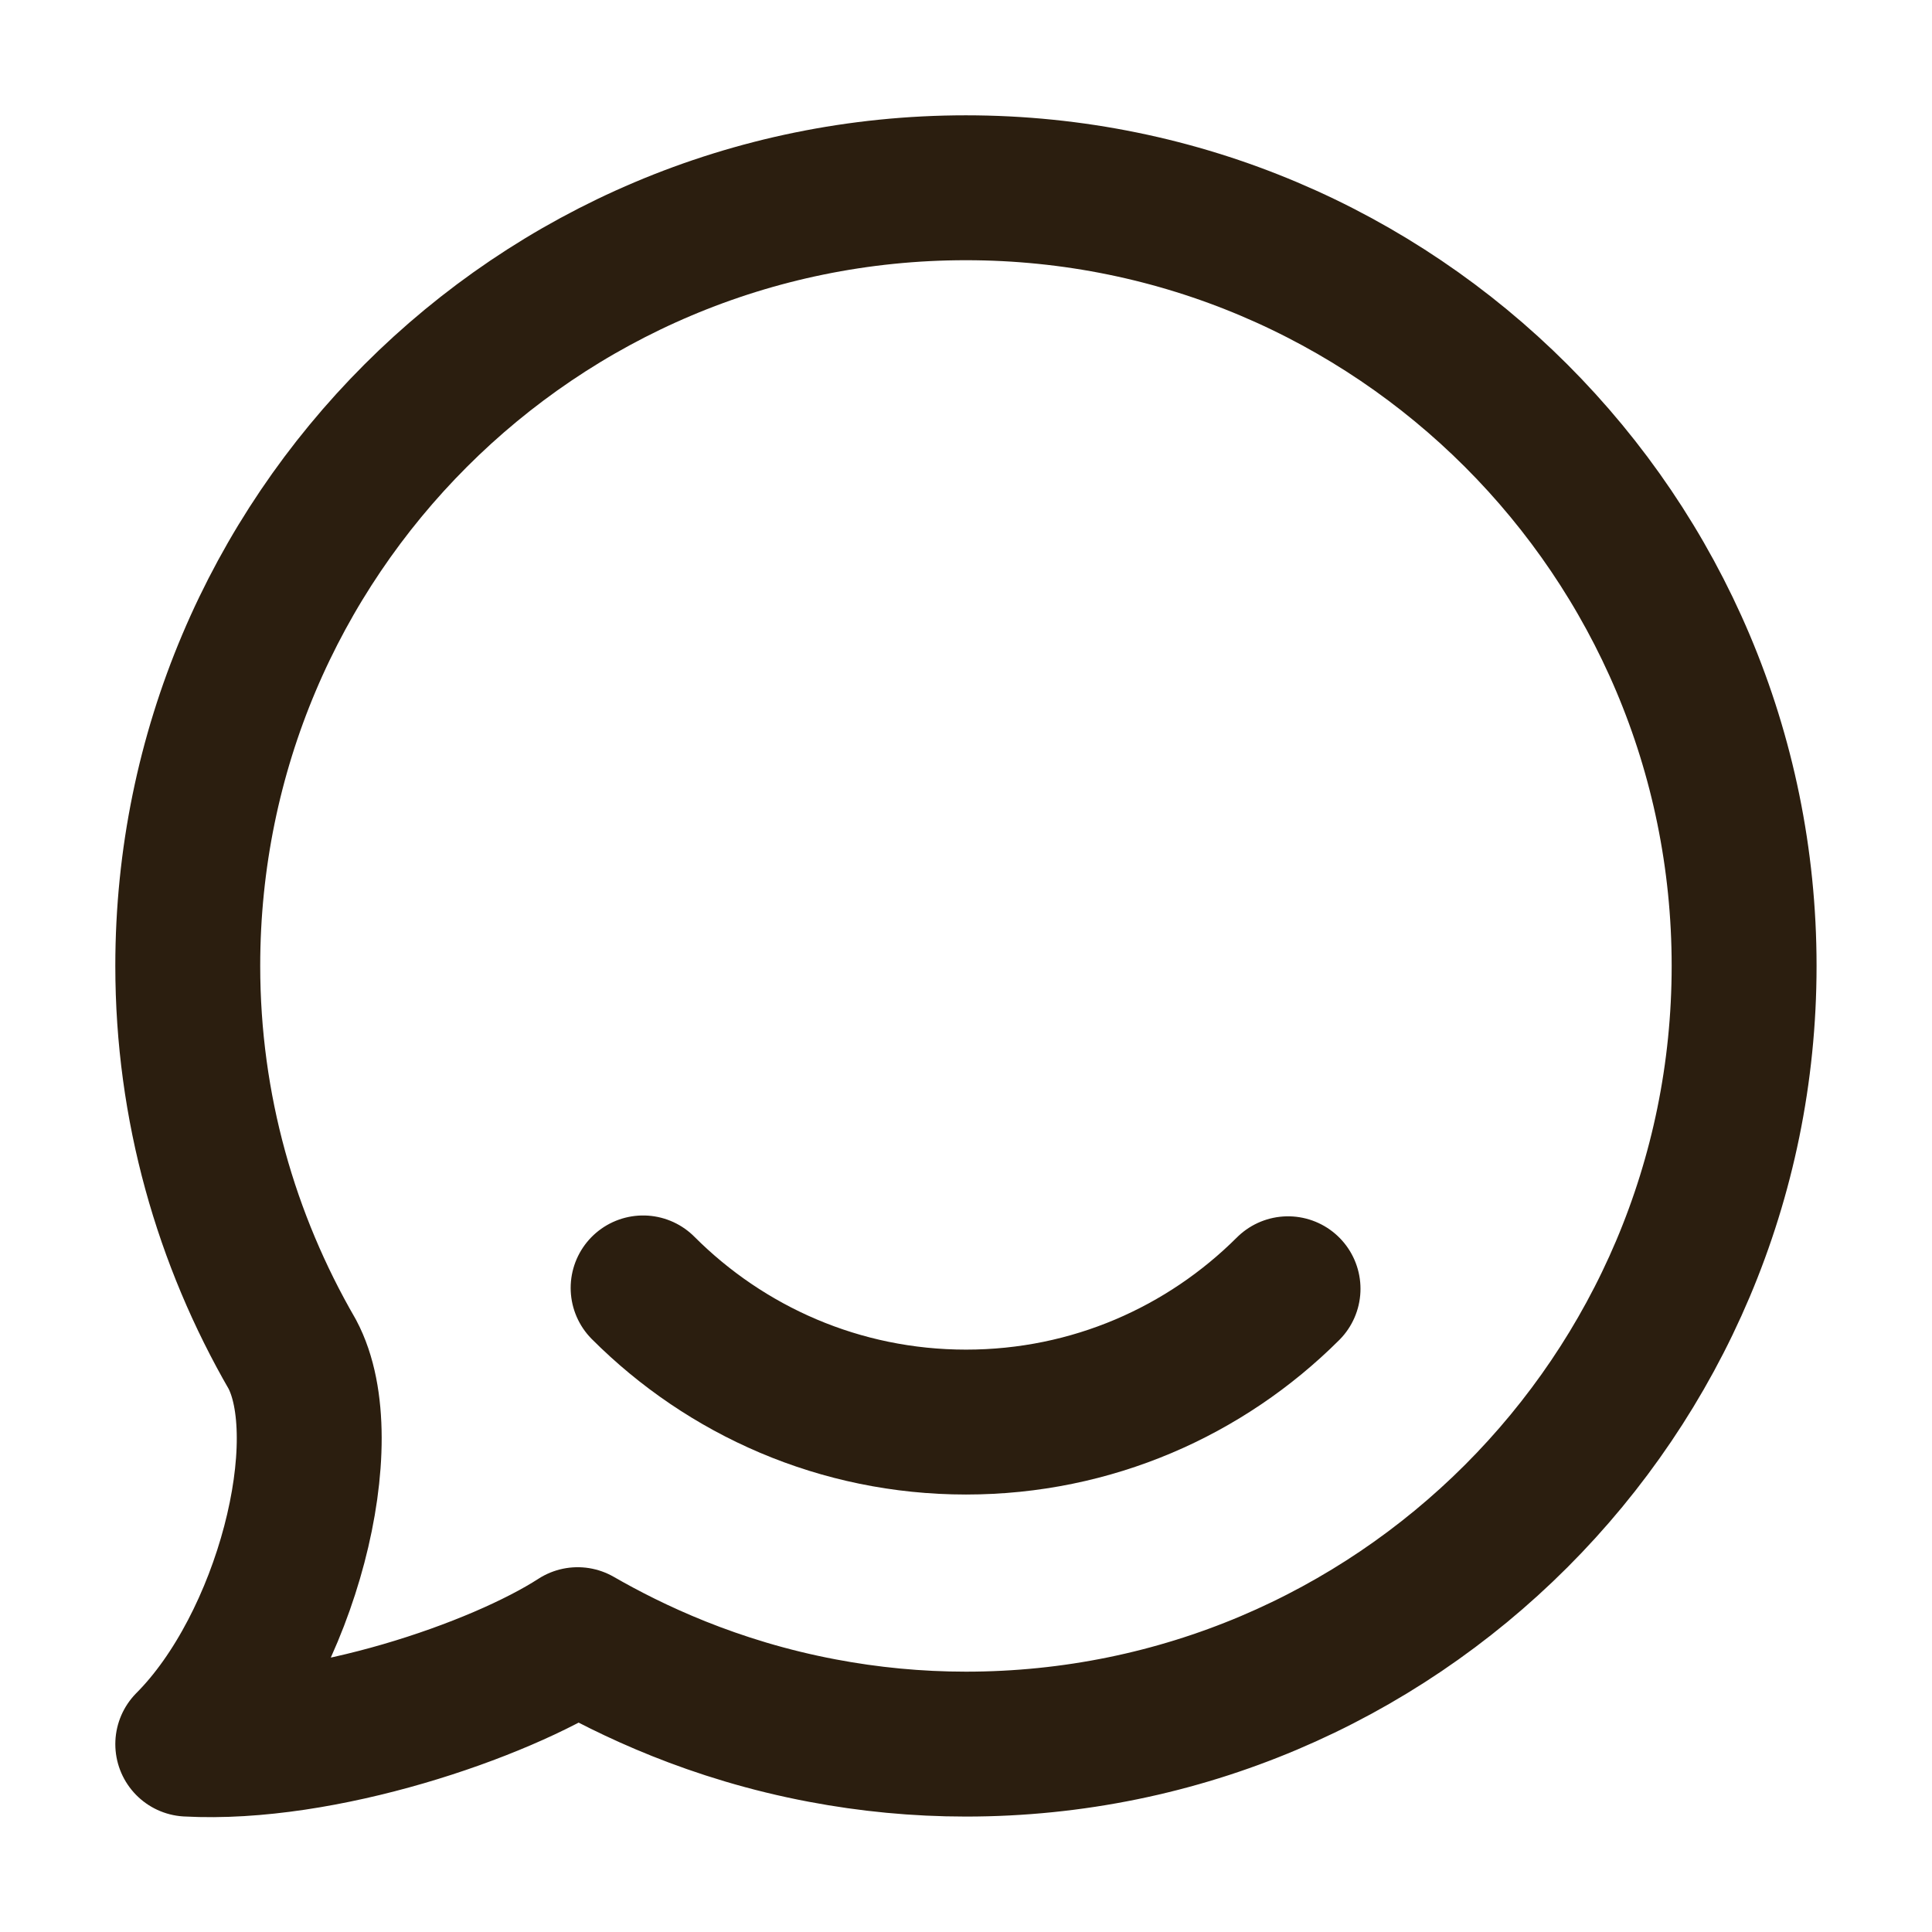 <svg width="16" height="16" viewBox="0 0 16 16" fill="none" xmlns="http://www.w3.org/2000/svg">
<g clip-path="url(#clip0_2598_76805)">
<path d="M7.999 1.555C4.44 1.555 1.555 4.44 1.555 7.999C1.555 9.172 1.873 10.268 2.42 11.214C2.802 11.931 2.372 13.625 1.555 14.444C2.666 14.504 4.13 14.002 4.784 13.579C5.219 13.829 5.908 14.162 6.81 14.332C7.195 14.405 7.593 14.444 7.999 14.444C11.558 14.444 14.444 11.558 14.444 7.999C14.444 4.44 11.558 1.555 7.999 1.555Z" stroke="#2B1E0F" stroke-width="1.2" stroke-linecap="round" stroke-linejoin="round"/>
<path d="M5.326 10.666C6.011 11.352 6.956 11.777 8 11.777C9.043 11.777 9.983 11.355 10.667 10.673" stroke="#2B1E0F" stroke-width="1.2" stroke-linecap="round" stroke-linejoin="round"/>
</g>
<defs>
<clipPath id="clip0_2598_76805">
<rect width="16" height="16" fill="white"/>
</clipPath>
</defs>
</svg>
